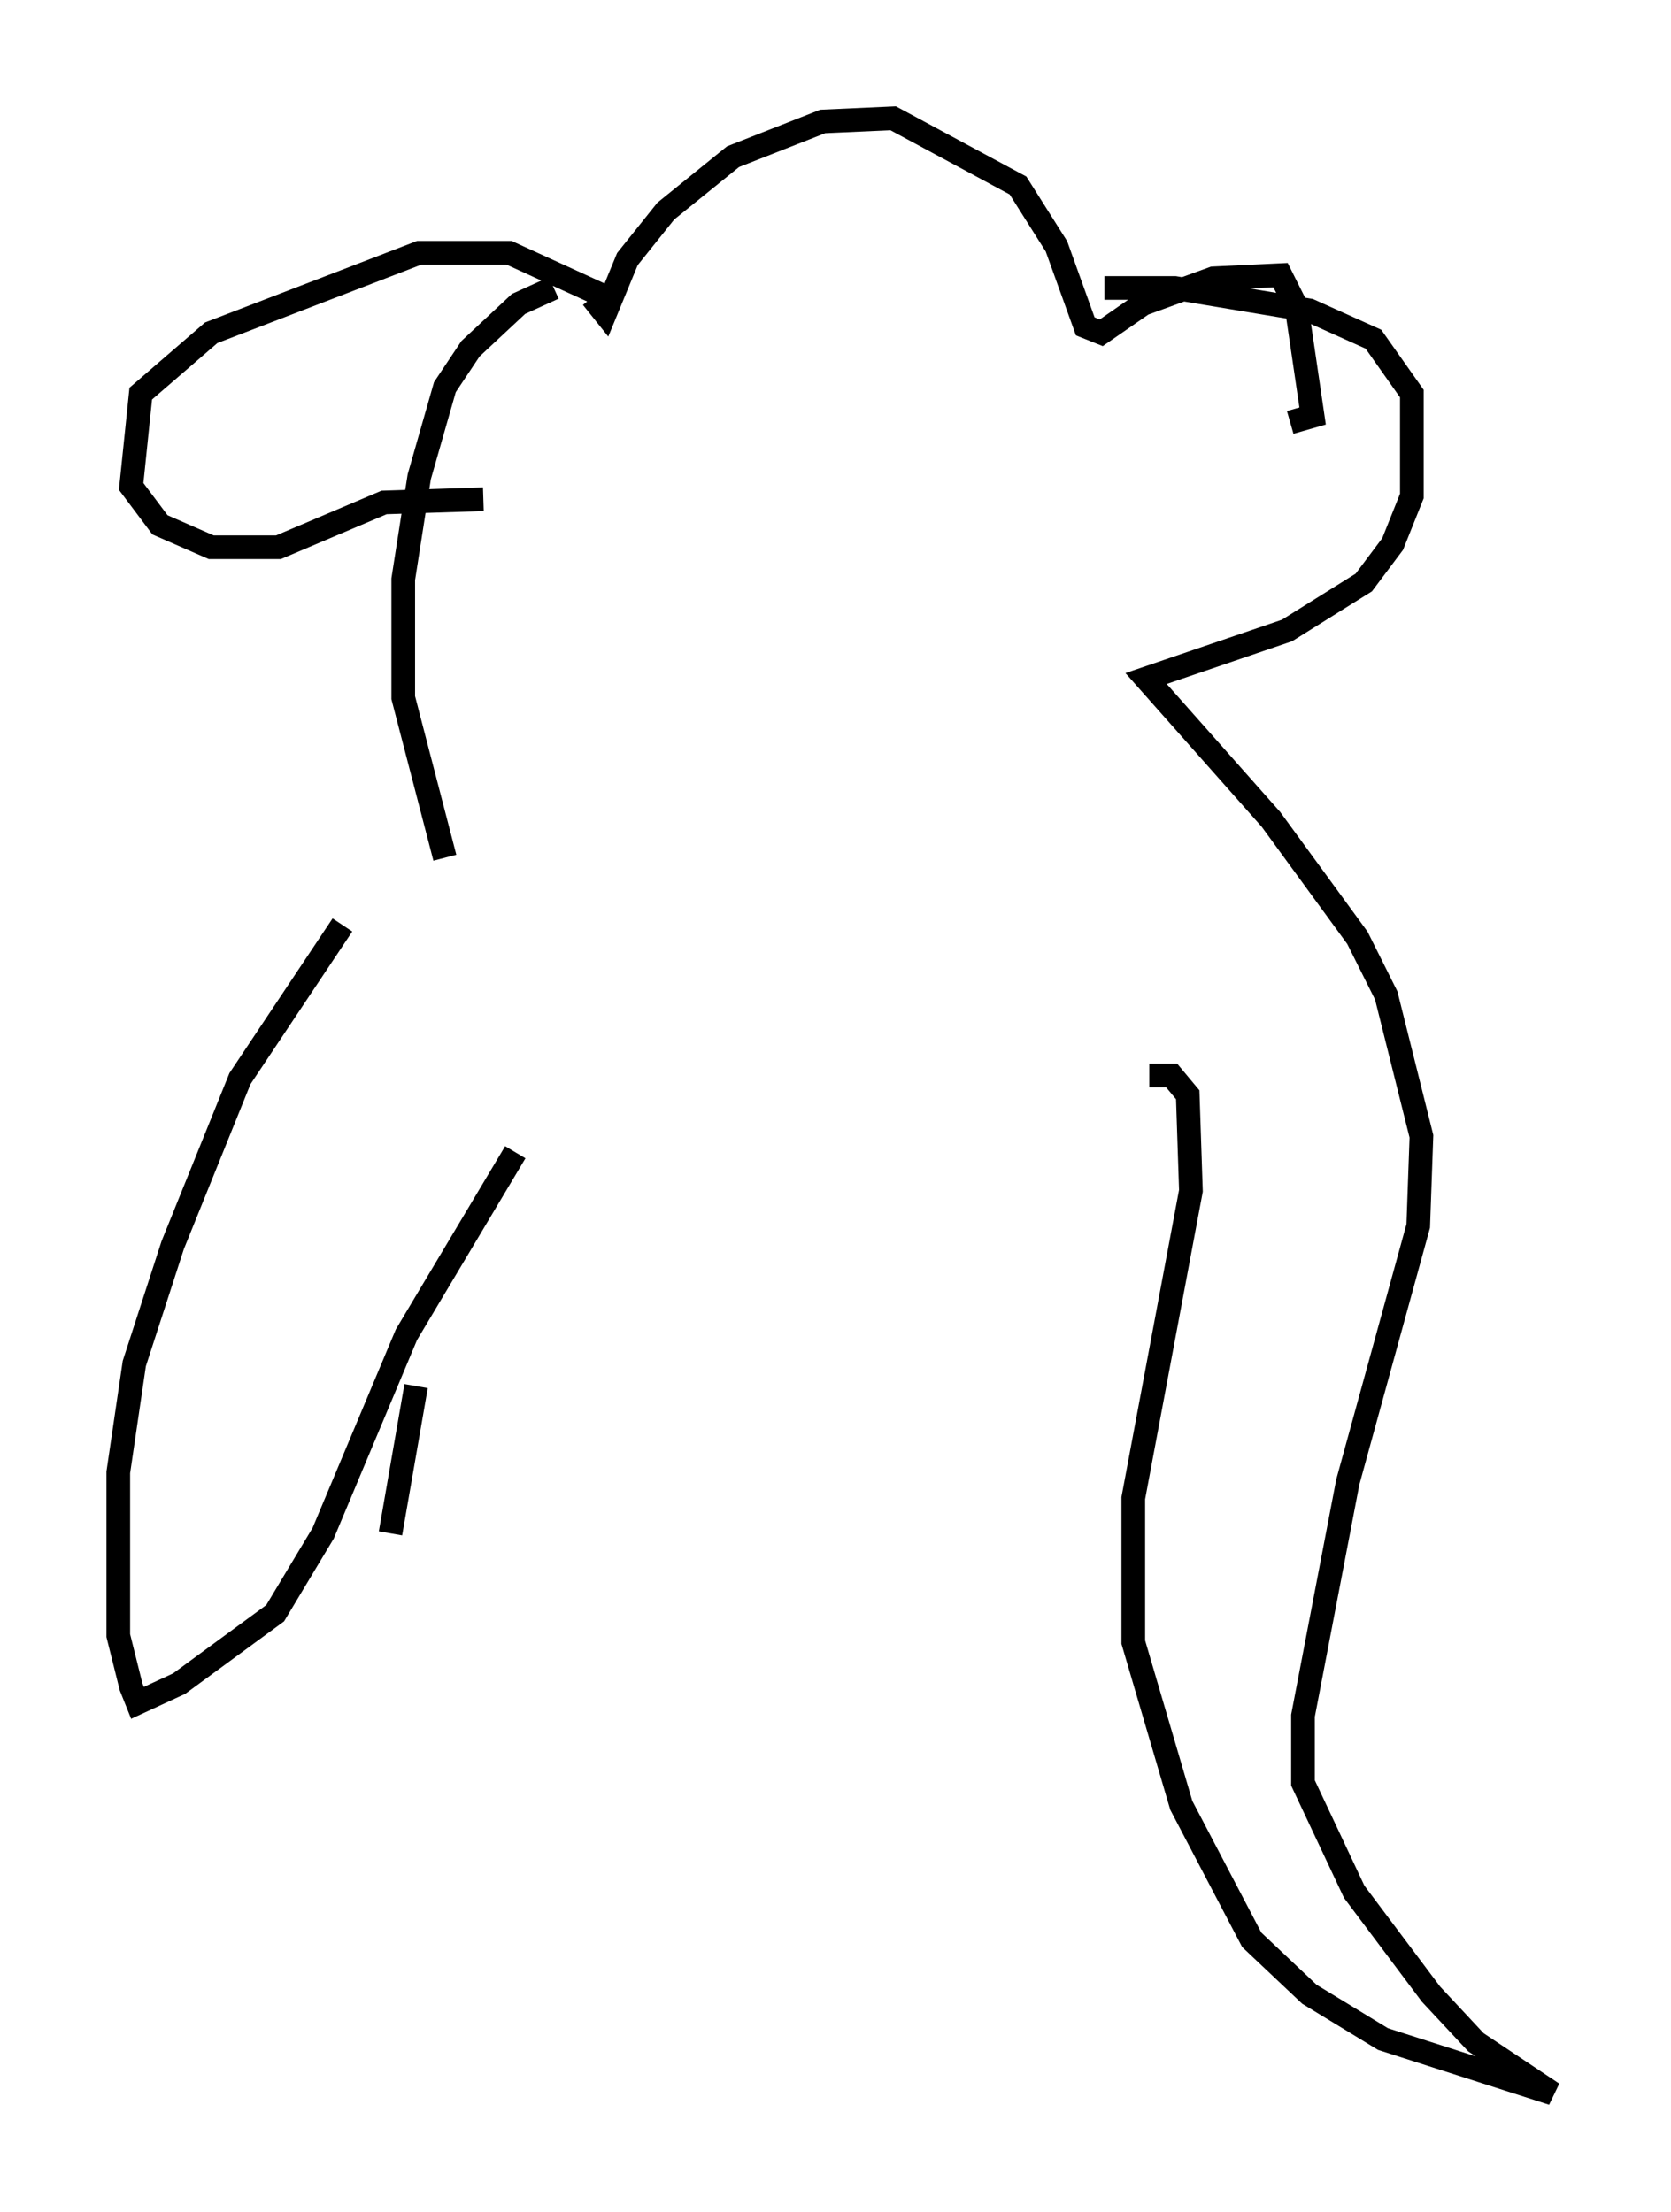 <?xml version="1.0" encoding="utf-8" ?>
<svg baseProfile="full" height="93.49" version="1.1" width="70.622" xmlns="http://www.w3.org/2000/svg" xmlns:ev="http://www.w3.org/2001/xml-events" xmlns:xlink="http://www.w3.org/1999/xlink"><defs /><rect fill="white" height="93.49" width="70.622" x="0" y="0" /><path d="M18.396, 36.799 m-3.924, 2.3 l-4.33, 6.495 -2.842, 7.036 l-1.624, 5.007 -0.677, 4.601 l0.0, 6.901 0.541, 2.165 l0.271, 0.677 1.759, -0.812 l4.059, -2.977 2.03, -3.383 l3.518, -8.39 4.601, -7.713 m-2.977, -12.449 l-1.759, -6.766 0.0, -5.007 l0.677, -4.33 1.083, -3.789 l1.083, -1.624 2.03, -1.894 l1.488, -0.677 m1.624, 0.406 l0.541, 0.677 0.947, -2.3 l1.624, -2.03 2.842, -2.3 l3.789, -1.488 2.977, -0.135 l5.277, 2.842 1.624, 2.571 l1.218, 3.383 0.677, 0.271 l1.759, -1.218 2.977, -1.083 l2.842, -0.135 0.677, 1.353 l0.677, 4.601 -0.947, 0.271 m-28.281, -5.007 l-4.736, -2.165 -3.789, 0.0 l-8.796, 3.383 -2.977, 2.571 l-0.406, 3.924 1.218, 1.624 l2.165, 0.947 2.842, 0.0 l4.465, -1.894 4.195, -0.135 m26.251, -8.931 l2.977, 0.0 5.683, 0.947 l2.706, 1.218 1.624, 2.3 l0.0, 4.33 -0.812, 2.03 l-1.218, 1.624 -3.248, 2.03 l-5.954, 2.03 5.277, 5.954 l3.654, 5.007 1.218, 2.436 l1.488, 5.954 -0.135, 3.789 l-2.977, 10.825 -1.894, 9.878 l0.0, 2.842 2.165, 4.601 l3.248, 4.33 1.894, 2.03 l3.248, 2.165 -7.172, -2.3 l-3.112, -1.894 -2.436, -2.3 l-2.977, -5.683 -2.03, -6.901 l0.0, -6.089 2.436, -12.99 l-0.135, -4.059 -0.677, -0.812 l-0.947, 0.0 m-30.987, 13.126 l-1.083, 6.225 " fill="none" stroke="black" stroke-width="1" /></svg>